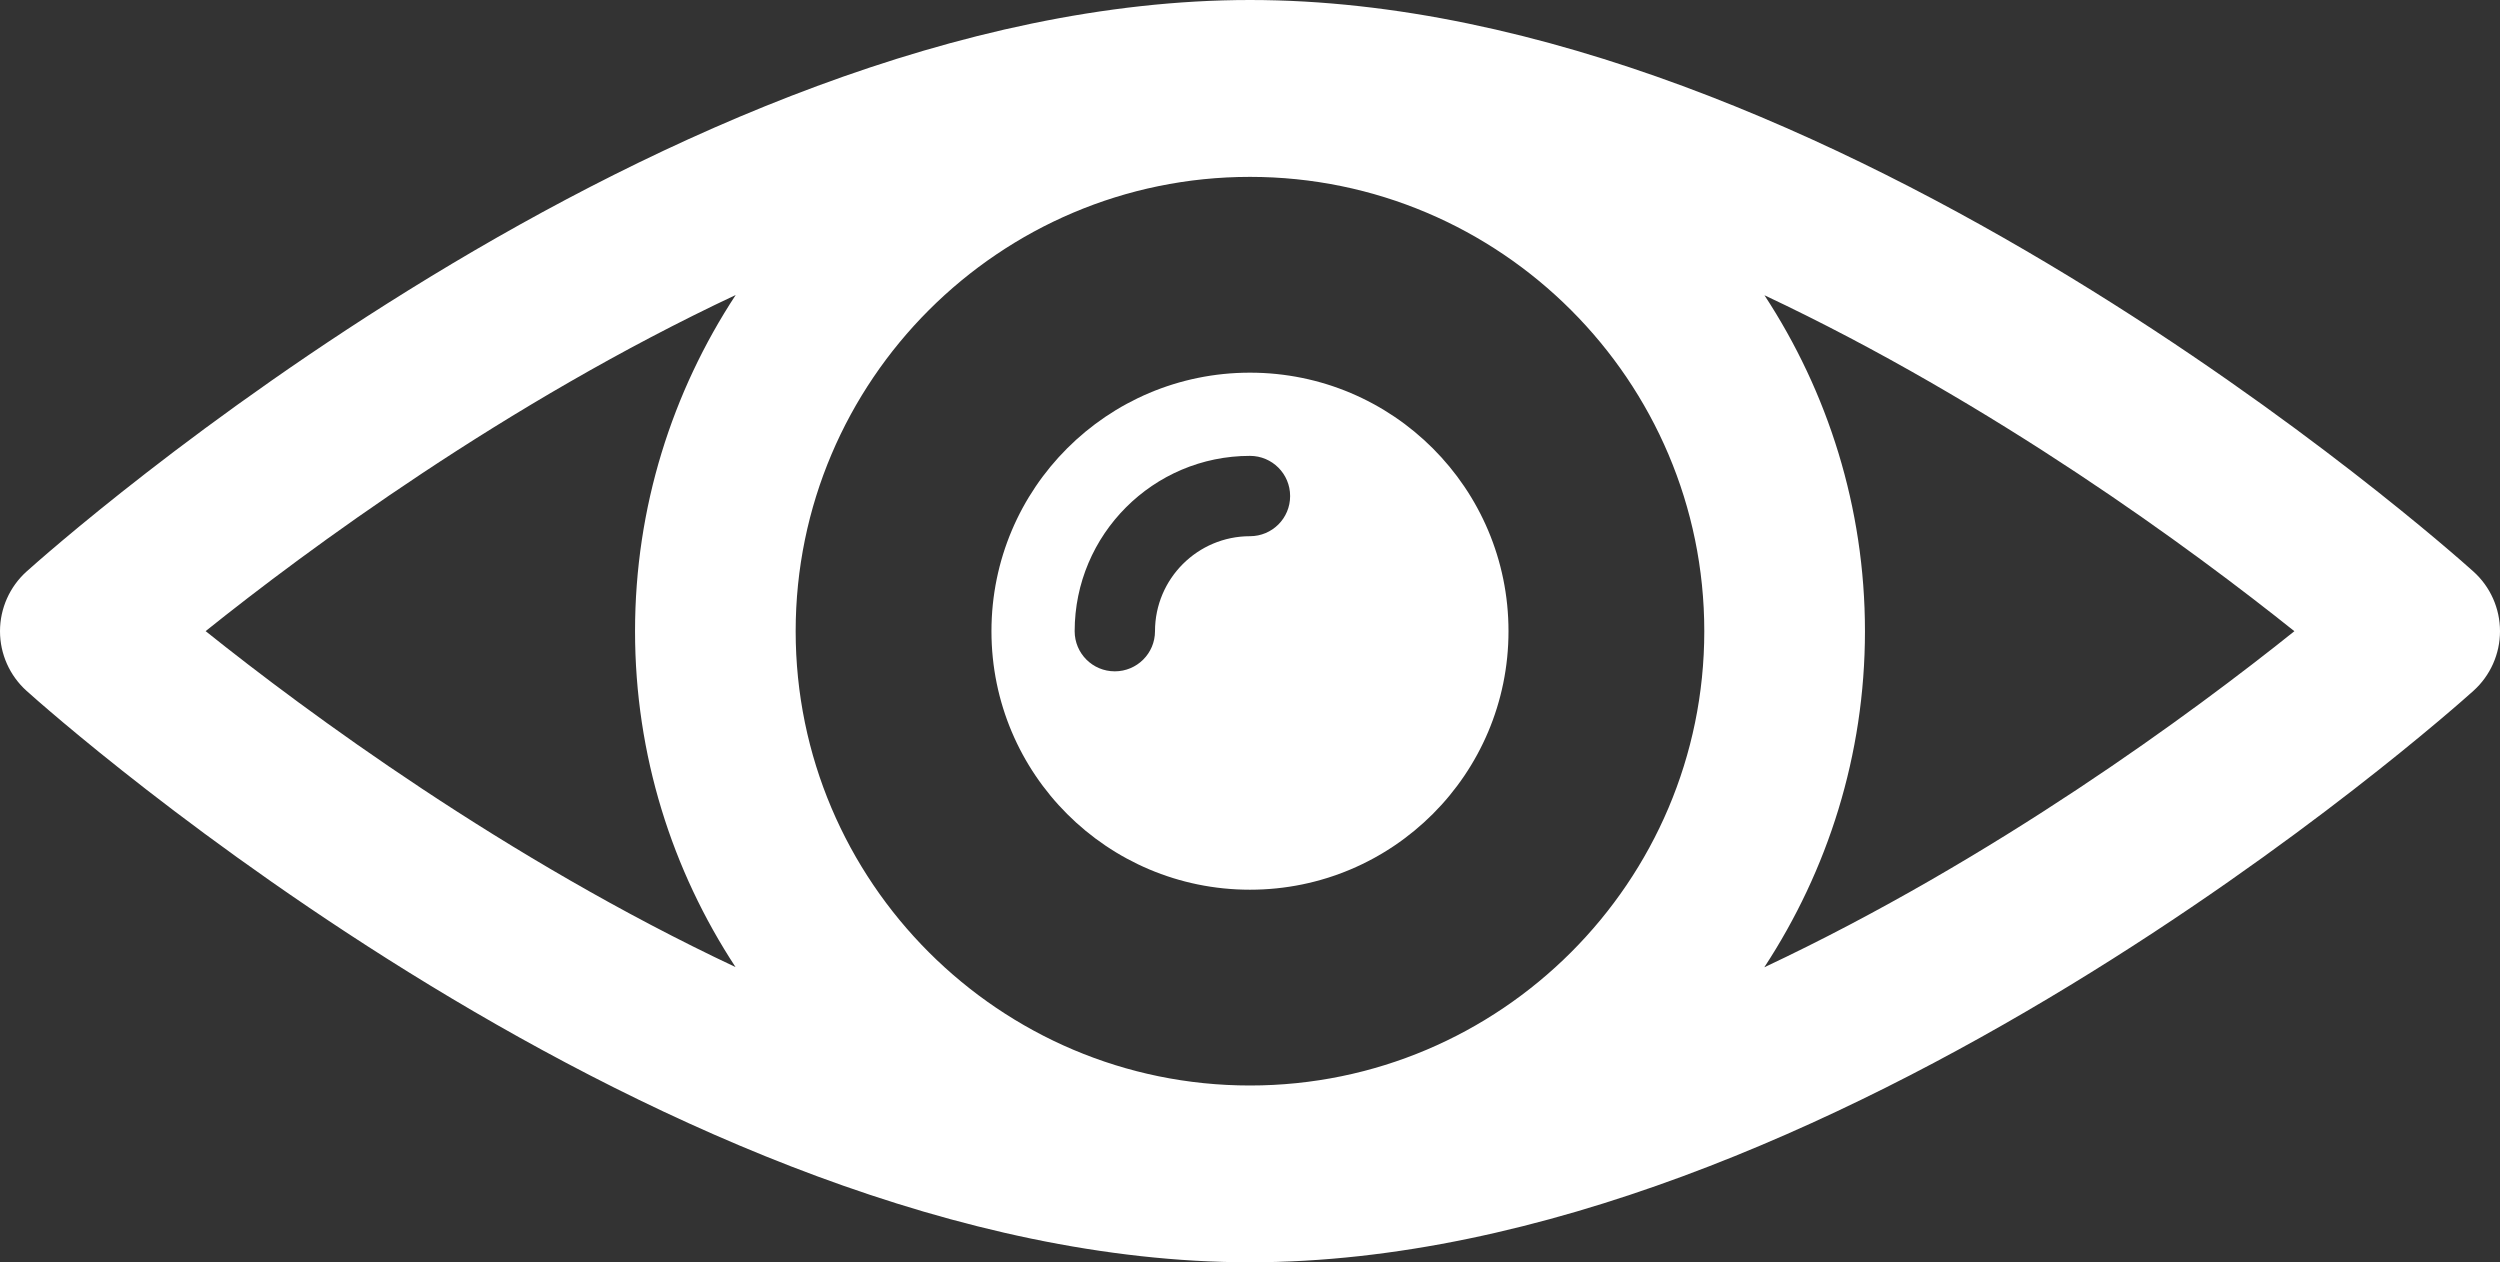 <!-- Generator: Adobe Illustrator 18.1.1, SVG Export Plug-In  -->
<svg version="1.1"
	 xmlns="http://www.w3.org/2000/svg" xmlns:xlink="http://www.w3.org/1999/xlink" xmlns:a="http://ns.adobe.com/AdobeSVGViewerExtensions/3.0/"
	 x="0px" y="0px" width="60px" height="30.295px" viewBox="0 0 60 30.295" enable-background="new 0 0 60 30.295"
	 xml:space="preserve">
<rect x="0" y="0" width="60" height="30.295" fill="#333333" stroke="none"/>
<defs>
</defs>
<g>
	<path fill="#FFFFFF" d="M59.361,13.716C58.738,13.155,43.953,0,30,0C16.047,0,1.262,13.155,0.638,13.716
		C0.232,14.081,0,14.603,0,15.149c0,0.546,0.232,1.067,0.638,1.432c0.624,0.561,15.409,13.714,29.361,13.714
		c13.954,0,28.739-13.153,29.362-13.714C59.768,16.216,60,15.694,60,15.149C60,14.603,59.768,14.081,59.361,13.716z M29.999,26.052
		c-6.011,0-10.903-4.891-10.903-10.903c0-6.013,4.892-10.904,10.903-10.904c6.011,0,10.904,4.891,10.904,10.904
		C40.903,21.161,36.011,26.052,29.999,26.052z M17.657,7.08c-1.522,2.321-2.416,5.09-2.416,8.069c0,2.974,0.89,5.74,2.412,8.061
		c-5.519-2.598-10.288-6.118-12.718-8.063C7.365,13.2,12.133,9.676,17.657,7.08z M42.343,23.215c1.521-2.321,2.416-5.09,2.416-8.066
		c0-2.974-0.892-5.742-2.412-8.063c5.518,2.598,10.286,6.118,12.718,8.063C52.635,17.095,47.867,20.617,42.343,23.215z"/>
	<path fill="#FFFFFF" d="M29.999,8.944c-3.428,0-6.204,2.776-6.204,6.205c0,3.428,2.777,6.204,6.204,6.204
		c3.428,0,6.205-2.777,6.205-6.204C36.205,11.72,33.428,8.944,29.999,8.944z M29.999,12.869c-1.257,0-2.279,1.022-2.279,2.28
		c0,0.533-0.433,0.963-0.964,0.963c-0.535,0-0.964-0.431-0.964-0.963c0-2.319,1.886-4.208,4.207-4.208
		c0.533,0,0.964,0.431,0.964,0.964C30.964,12.438,30.533,12.869,29.999,12.869z"/>
</g>
</svg>